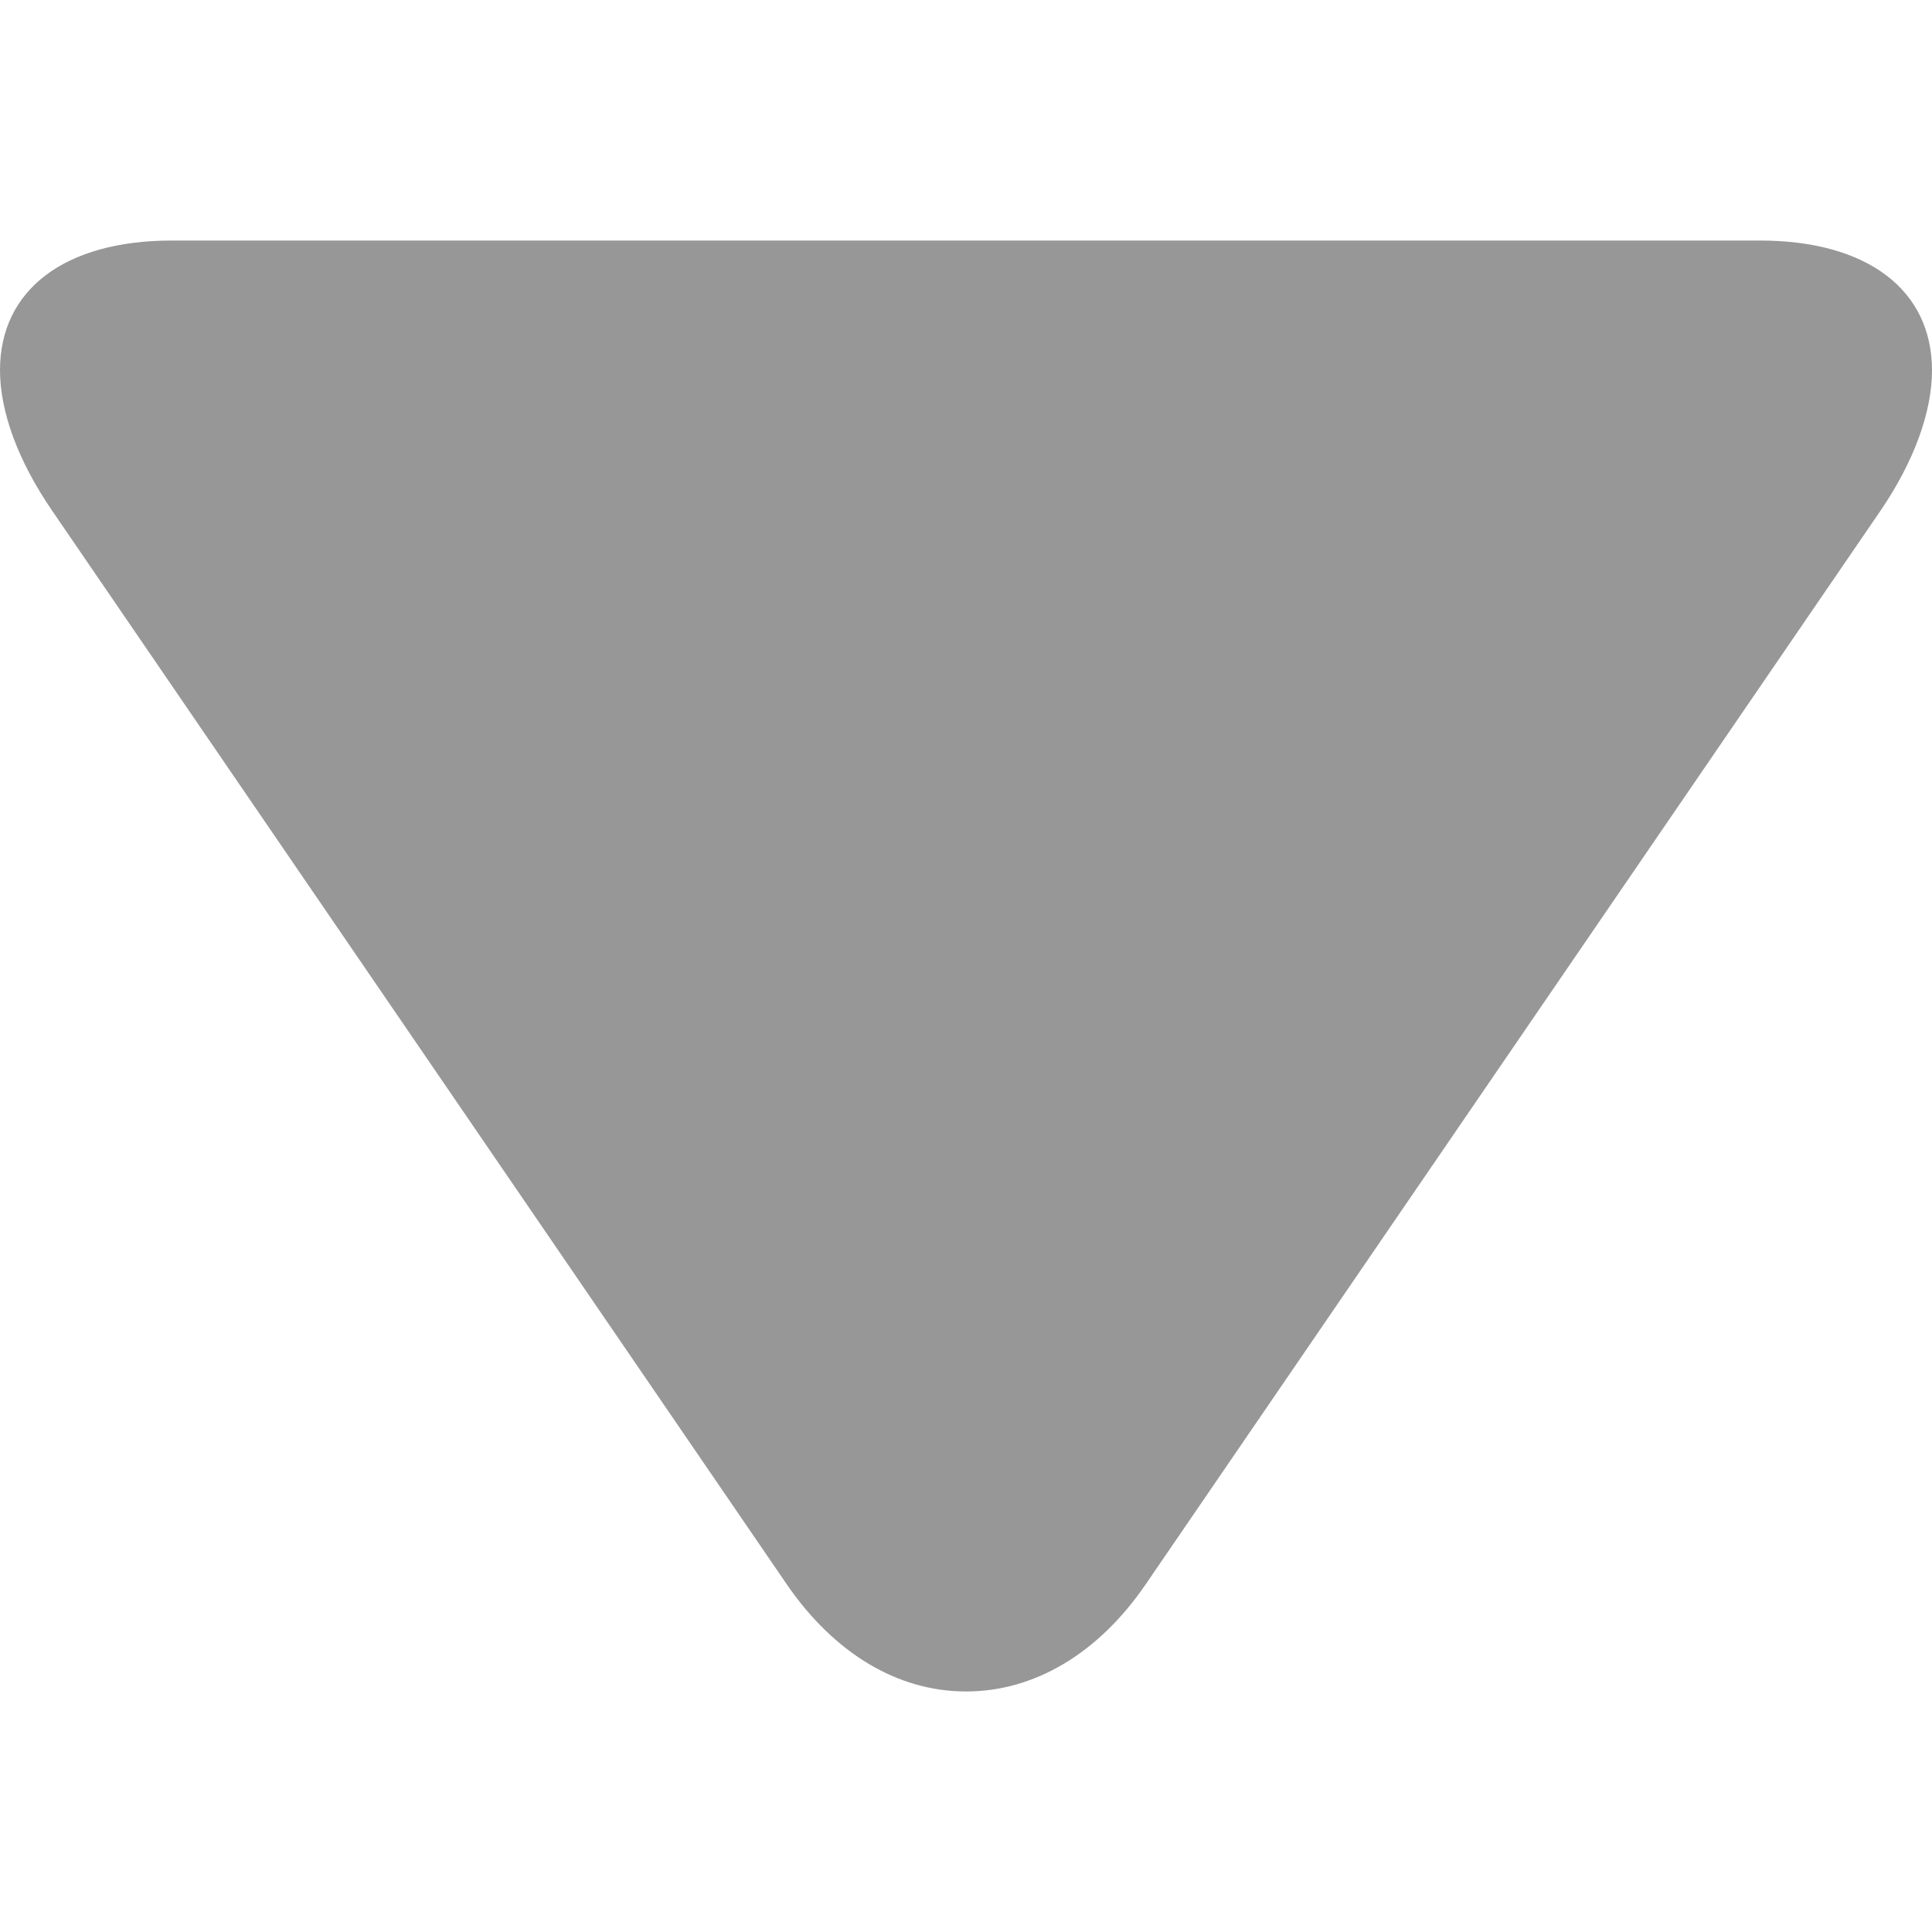 <svg width="10" height="10" viewBox="0 0 10 10" fill="none" xmlns="http://www.w3.org/2000/svg">
<g clip-path="url(#clip0)">
<path d="M5.929 8.202L9.731 2.647C9.907 2.39 10 2.132 10 1.917C10 1.502 9.667 1.245 9.109 1.245L0.89 1.245C0.333 1.245 -1.12165e-08 1.501 -2.93292e-08 1.916C-3.8734e-08 2.131 0.093 2.385 0.269 2.642L4.072 8.2C4.317 8.557 4.646 8.755 5 8.755C5.354 8.755 5.684 8.559 5.929 8.202Z" fill="#979797"/>
</g>
<defs>
<clipPath id="clip0">
<rect width="10" height="10" fill="white" transform="translate(10) rotate(90)"/>
</clipPath>
</defs>
</svg>
